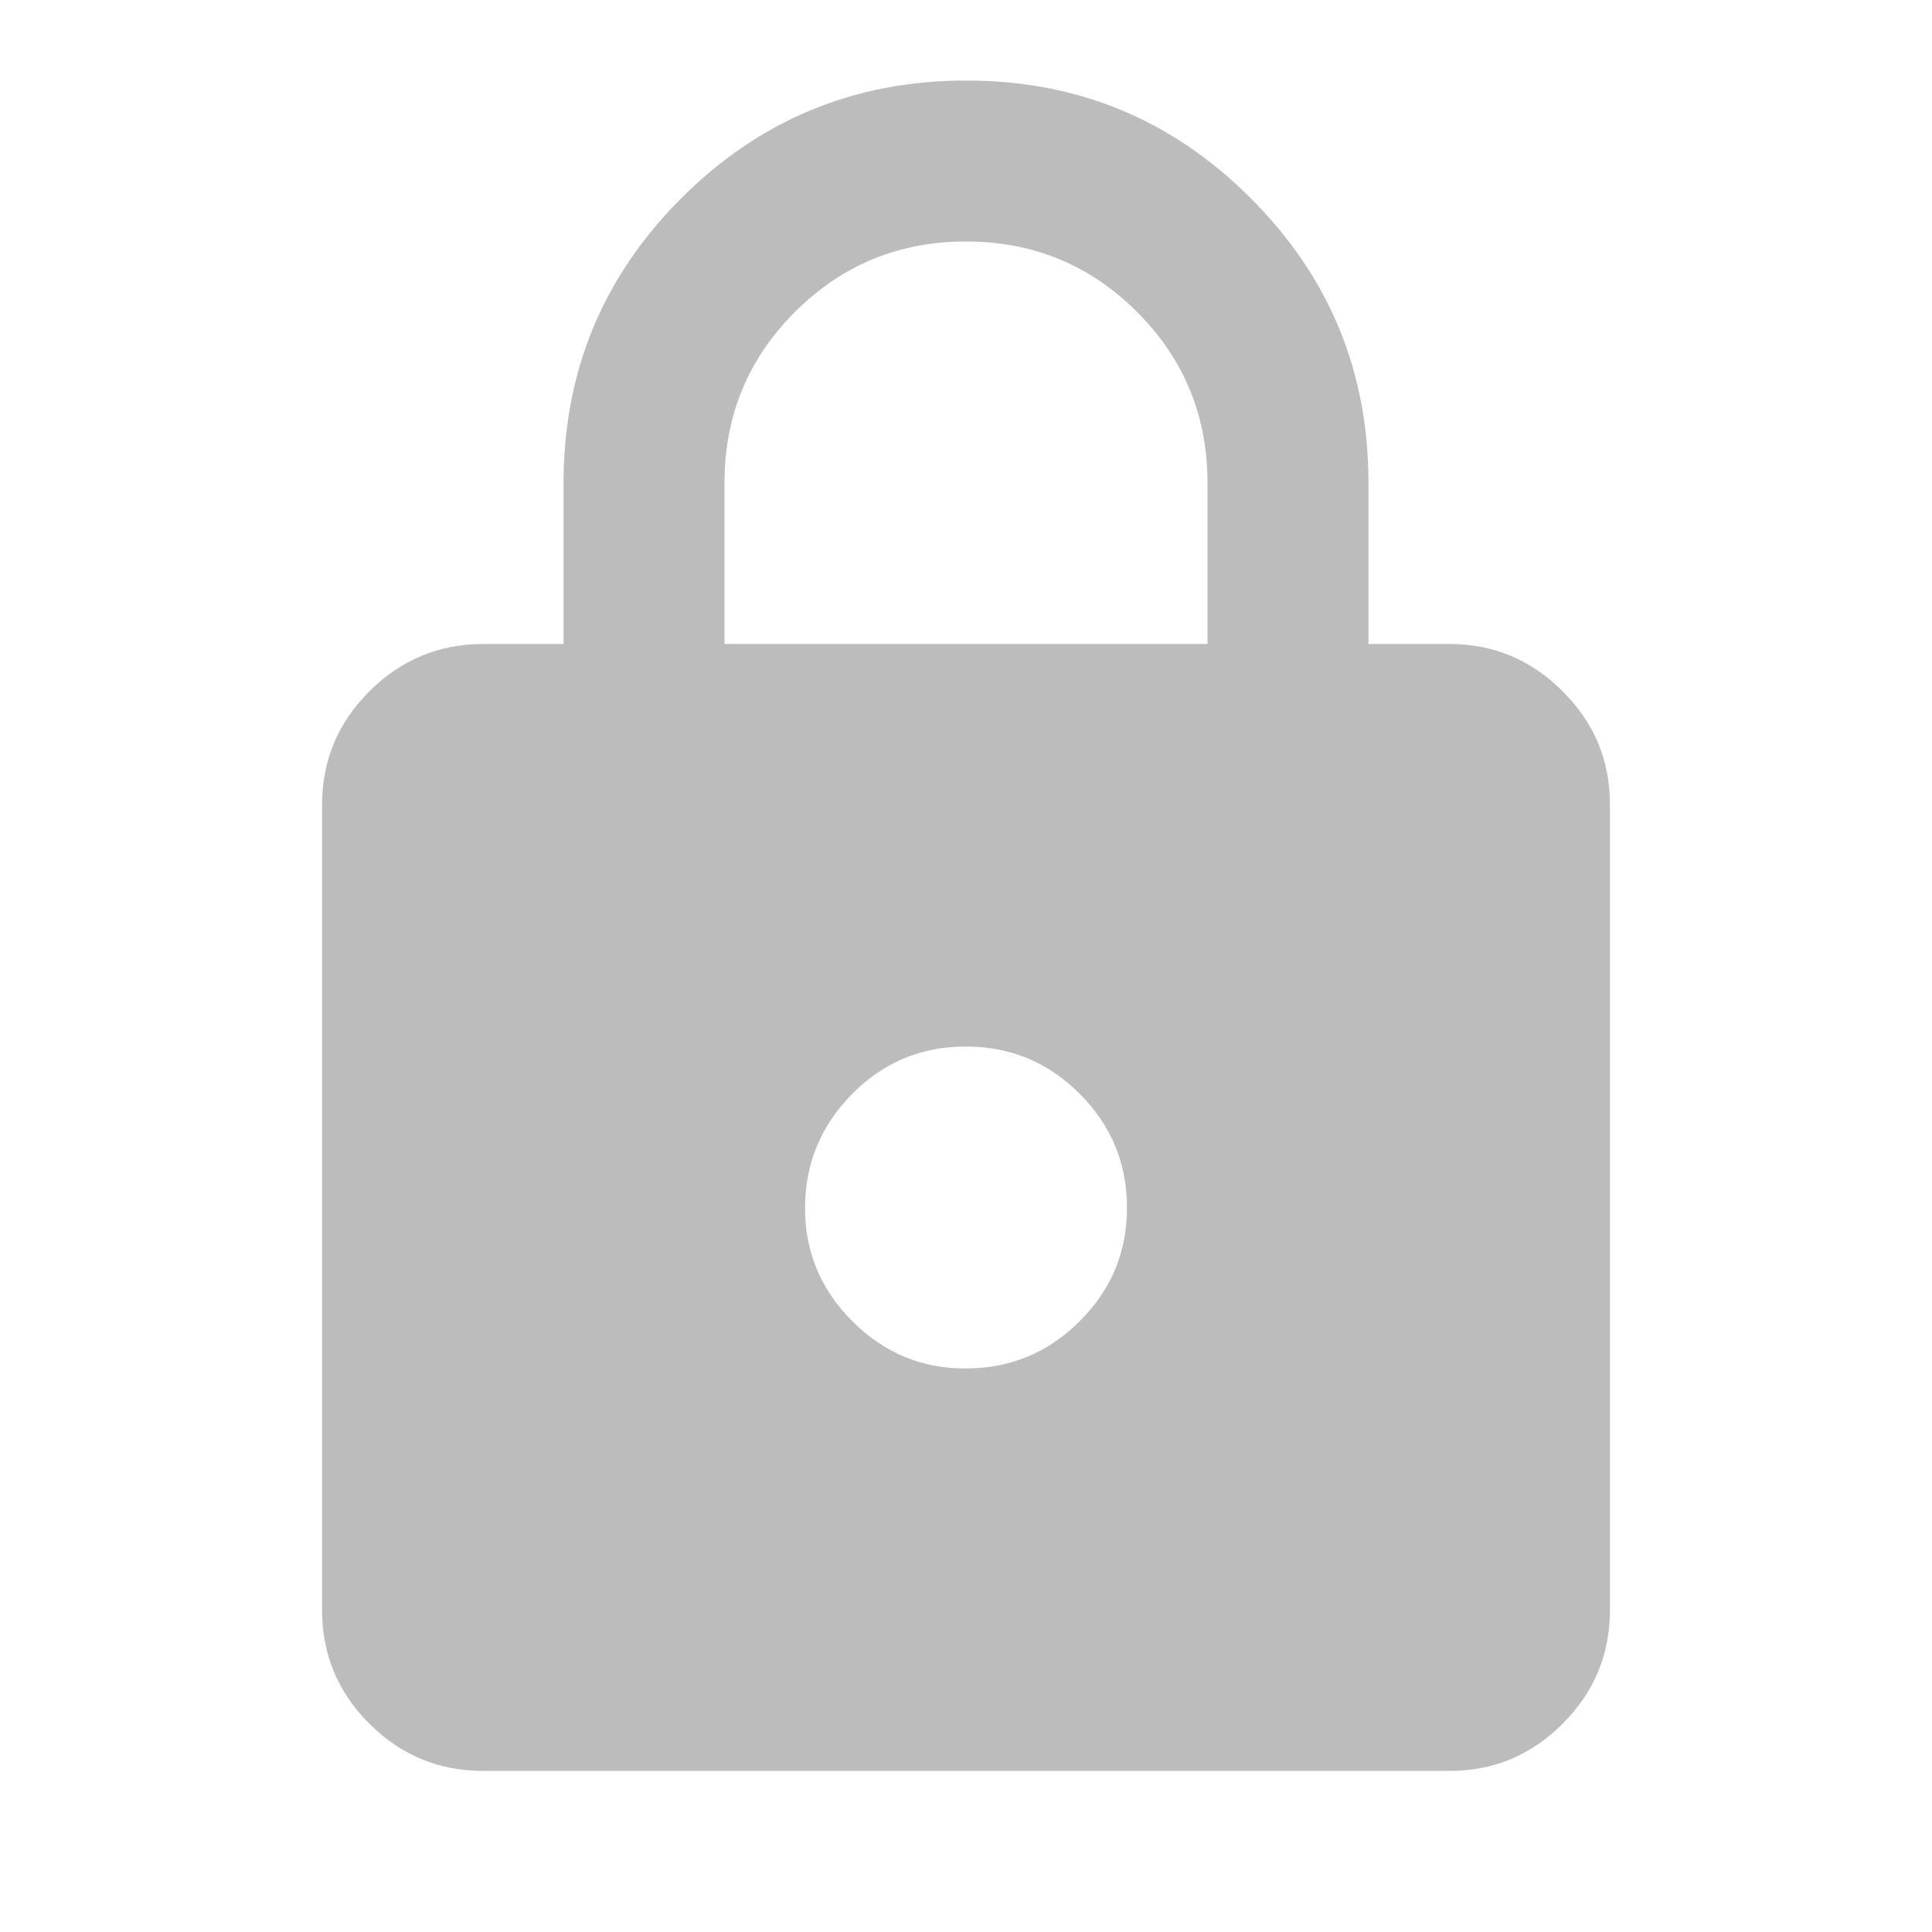 <svg width="13" height="13" viewBox="0 0 13 13" fill="none" xmlns="http://www.w3.org/2000/svg">
<path d="M3.25 11.916C2.952 11.916 2.697 11.81 2.485 11.598C2.273 11.387 2.167 11.131 2.167 10.833V5.417C2.167 5.119 2.273 4.864 2.485 4.652C2.698 4.44 2.952 4.334 3.25 4.333H3.792V3.25C3.792 2.501 4.056 1.862 4.584 1.334C5.112 0.806 5.751 0.542 6.5 0.542C7.249 0.541 7.888 0.805 8.416 1.334C8.945 1.863 9.209 2.501 9.208 3.25V4.333H9.75C10.048 4.333 10.303 4.439 10.515 4.652C10.728 4.864 10.834 5.119 10.833 5.417V10.833C10.833 11.131 10.727 11.386 10.515 11.598C10.303 11.811 10.048 11.917 9.75 11.916H3.25ZM6.5 9.208C6.798 9.208 7.053 9.102 7.265 8.89C7.478 8.678 7.584 8.423 7.583 8.125C7.583 7.827 7.477 7.572 7.265 7.36C7.054 7.148 6.799 7.042 6.5 7.042C6.201 7.041 5.946 7.147 5.735 7.36C5.524 7.573 5.418 7.828 5.417 8.125C5.416 8.422 5.522 8.677 5.735 8.89C5.949 9.104 6.204 9.21 6.5 9.208ZM4.875 4.333H8.125V3.25C8.125 2.798 7.967 2.415 7.651 2.099C7.335 1.783 6.951 1.625 6.5 1.625C6.049 1.625 5.665 1.783 5.349 2.099C5.033 2.415 4.875 2.798 4.875 3.25V4.333Z" fill="#BCBCBD"/>
</svg>
